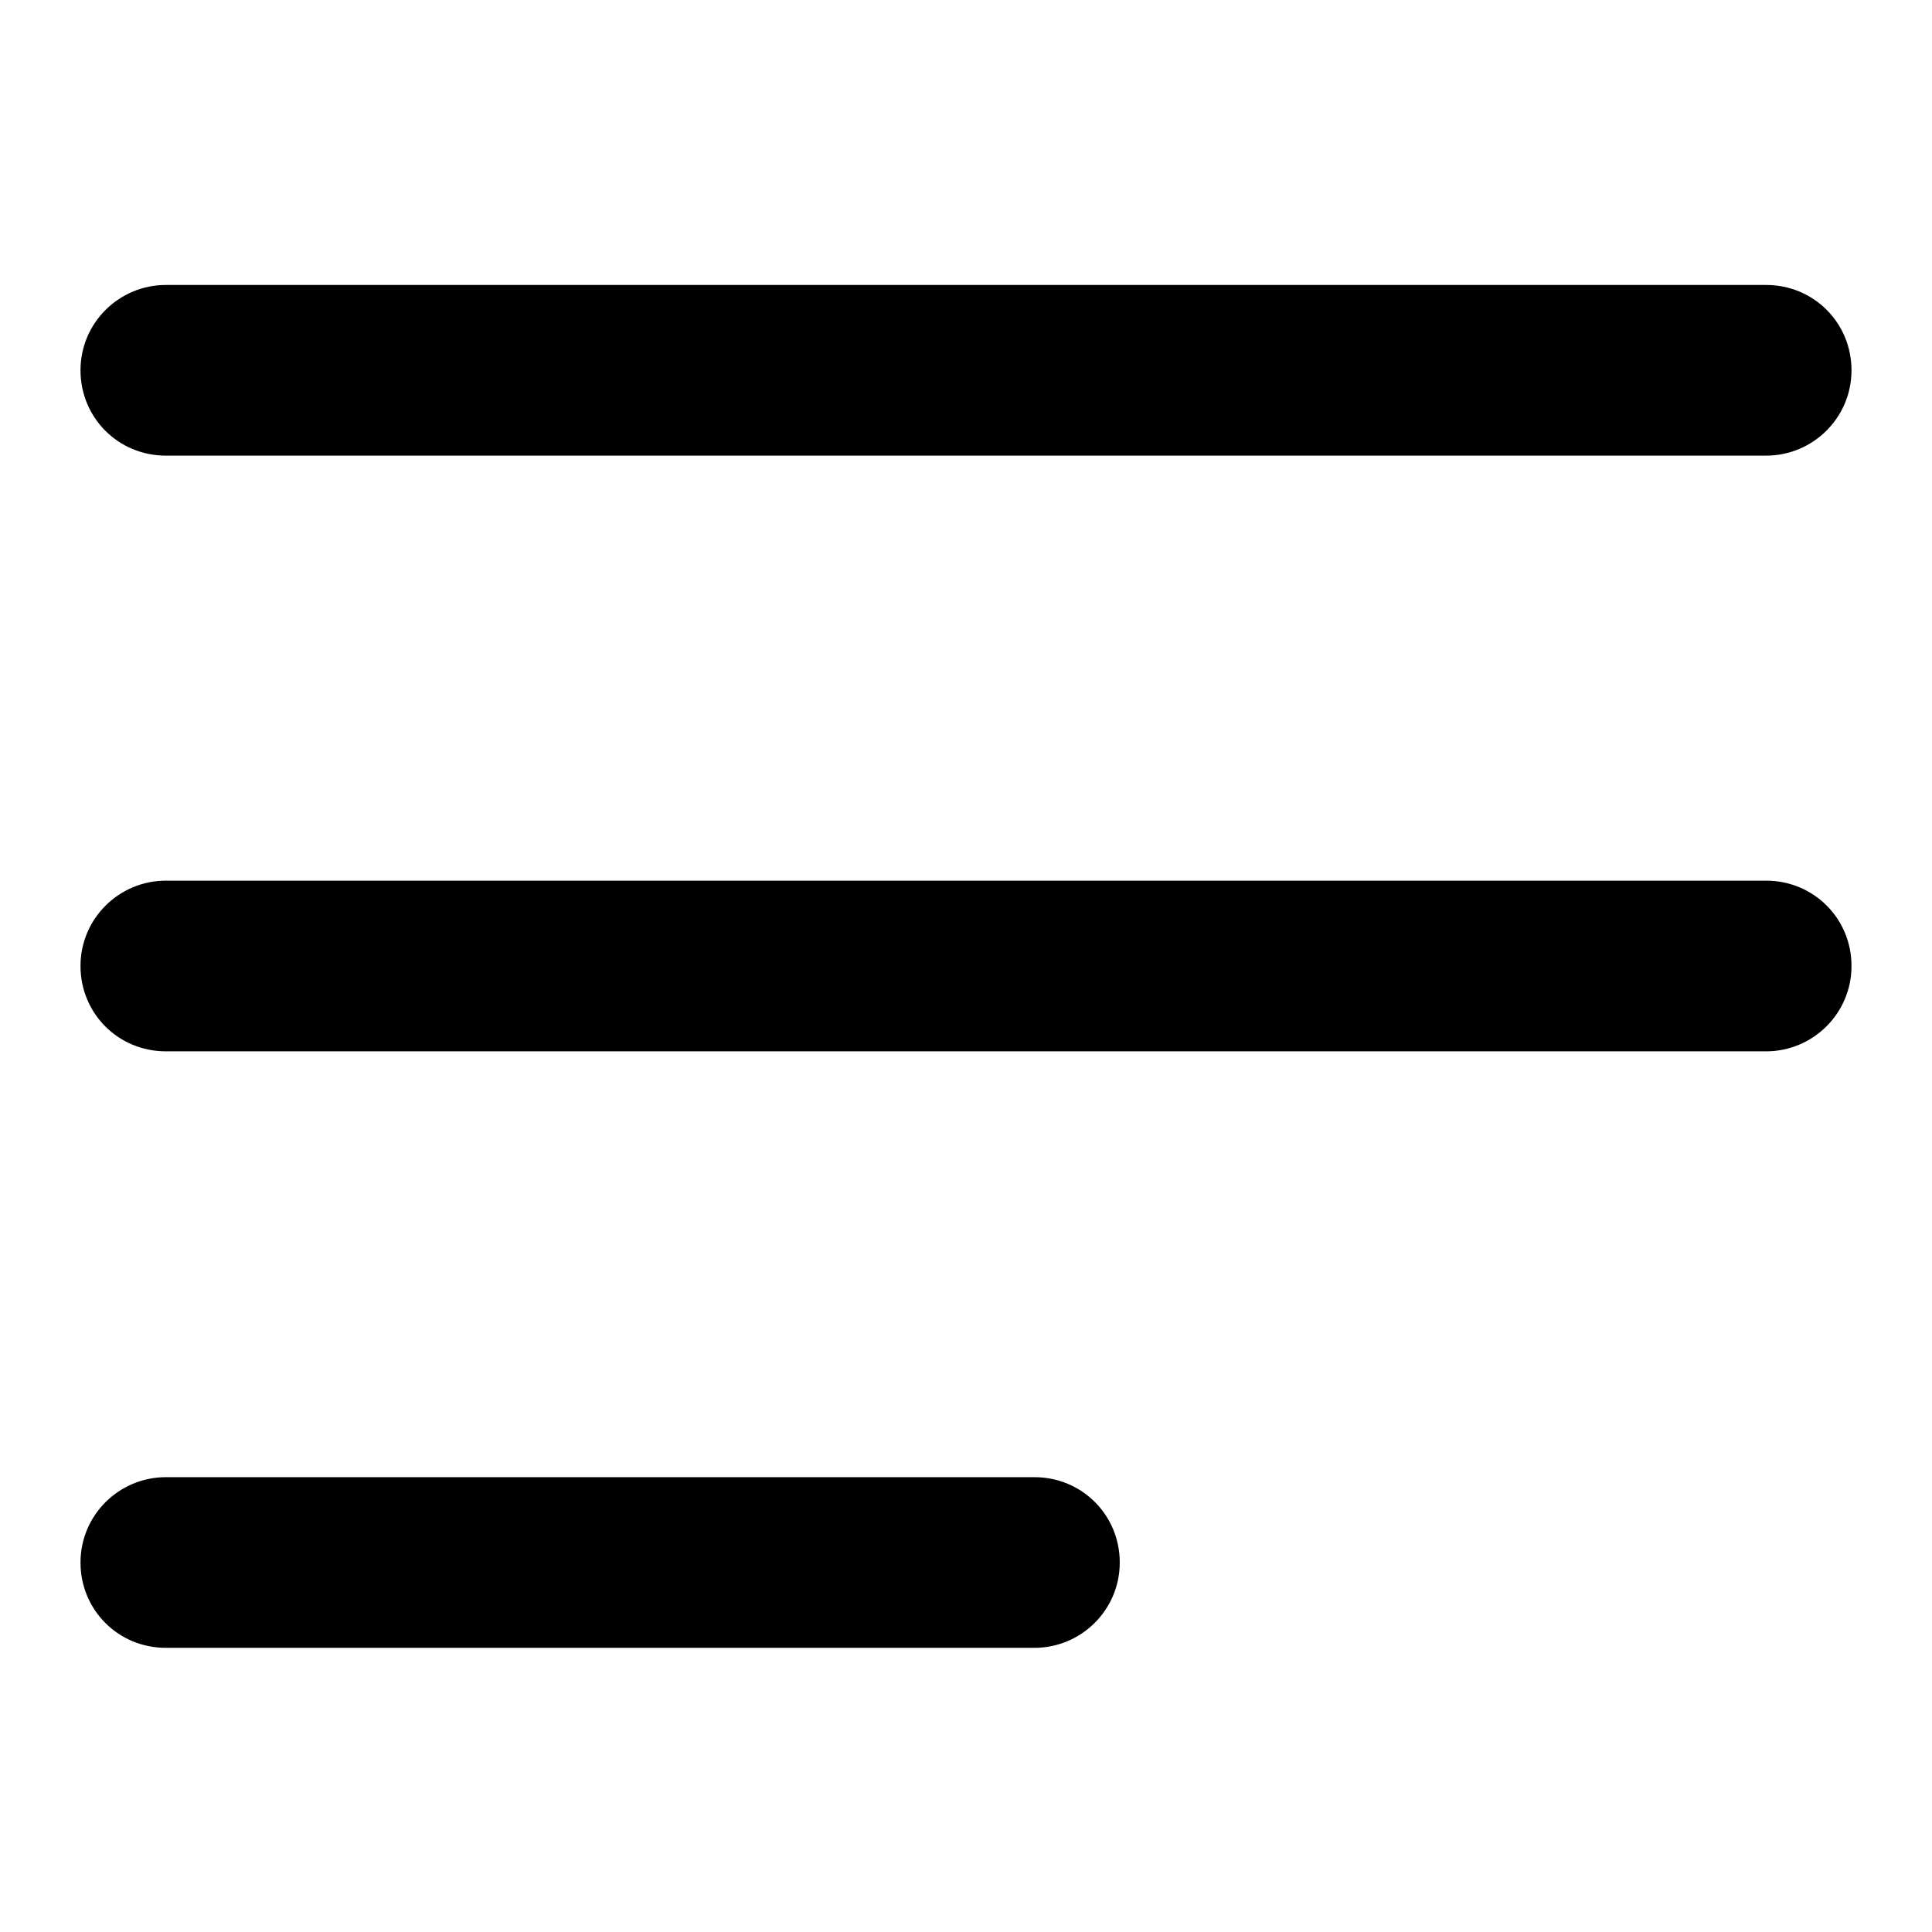 <?xml version="1.0" encoding="UTF-8"?>
<svg id="_图层_1" data-name="图层 1" xmlns="http://www.w3.org/2000/svg" viewBox="0 0 24 24">
  <defs>
    <style>
      .cls-1 {
        fill-rule: evenodd;
      }
    </style>
  </defs>
  <path class="cls-1" d="M21.94,10.94H2.06c-.58,0-1.06,.47-1.06,1.06s.47,1.06,1.06,1.06H21.94c.58,0,1.06-.47,1.06-1.06s-.47-1.06-1.06-1.06m0-7.4H2.06c-.58,0-1.06,.47-1.06,1.06s.47,1.06,1.06,1.06H21.94c.58,0,1.06-.47,1.06-1.06s-.47-1.06-1.06-1.06m-9.1,14.81H2.06c-.58,0-1.06,.47-1.06,1.06s.47,1.06,1.06,1.06H12.85c.58,0,1.06-.47,1.06-1.06s-.47-1.06-1.06-1.06"/>
</svg>